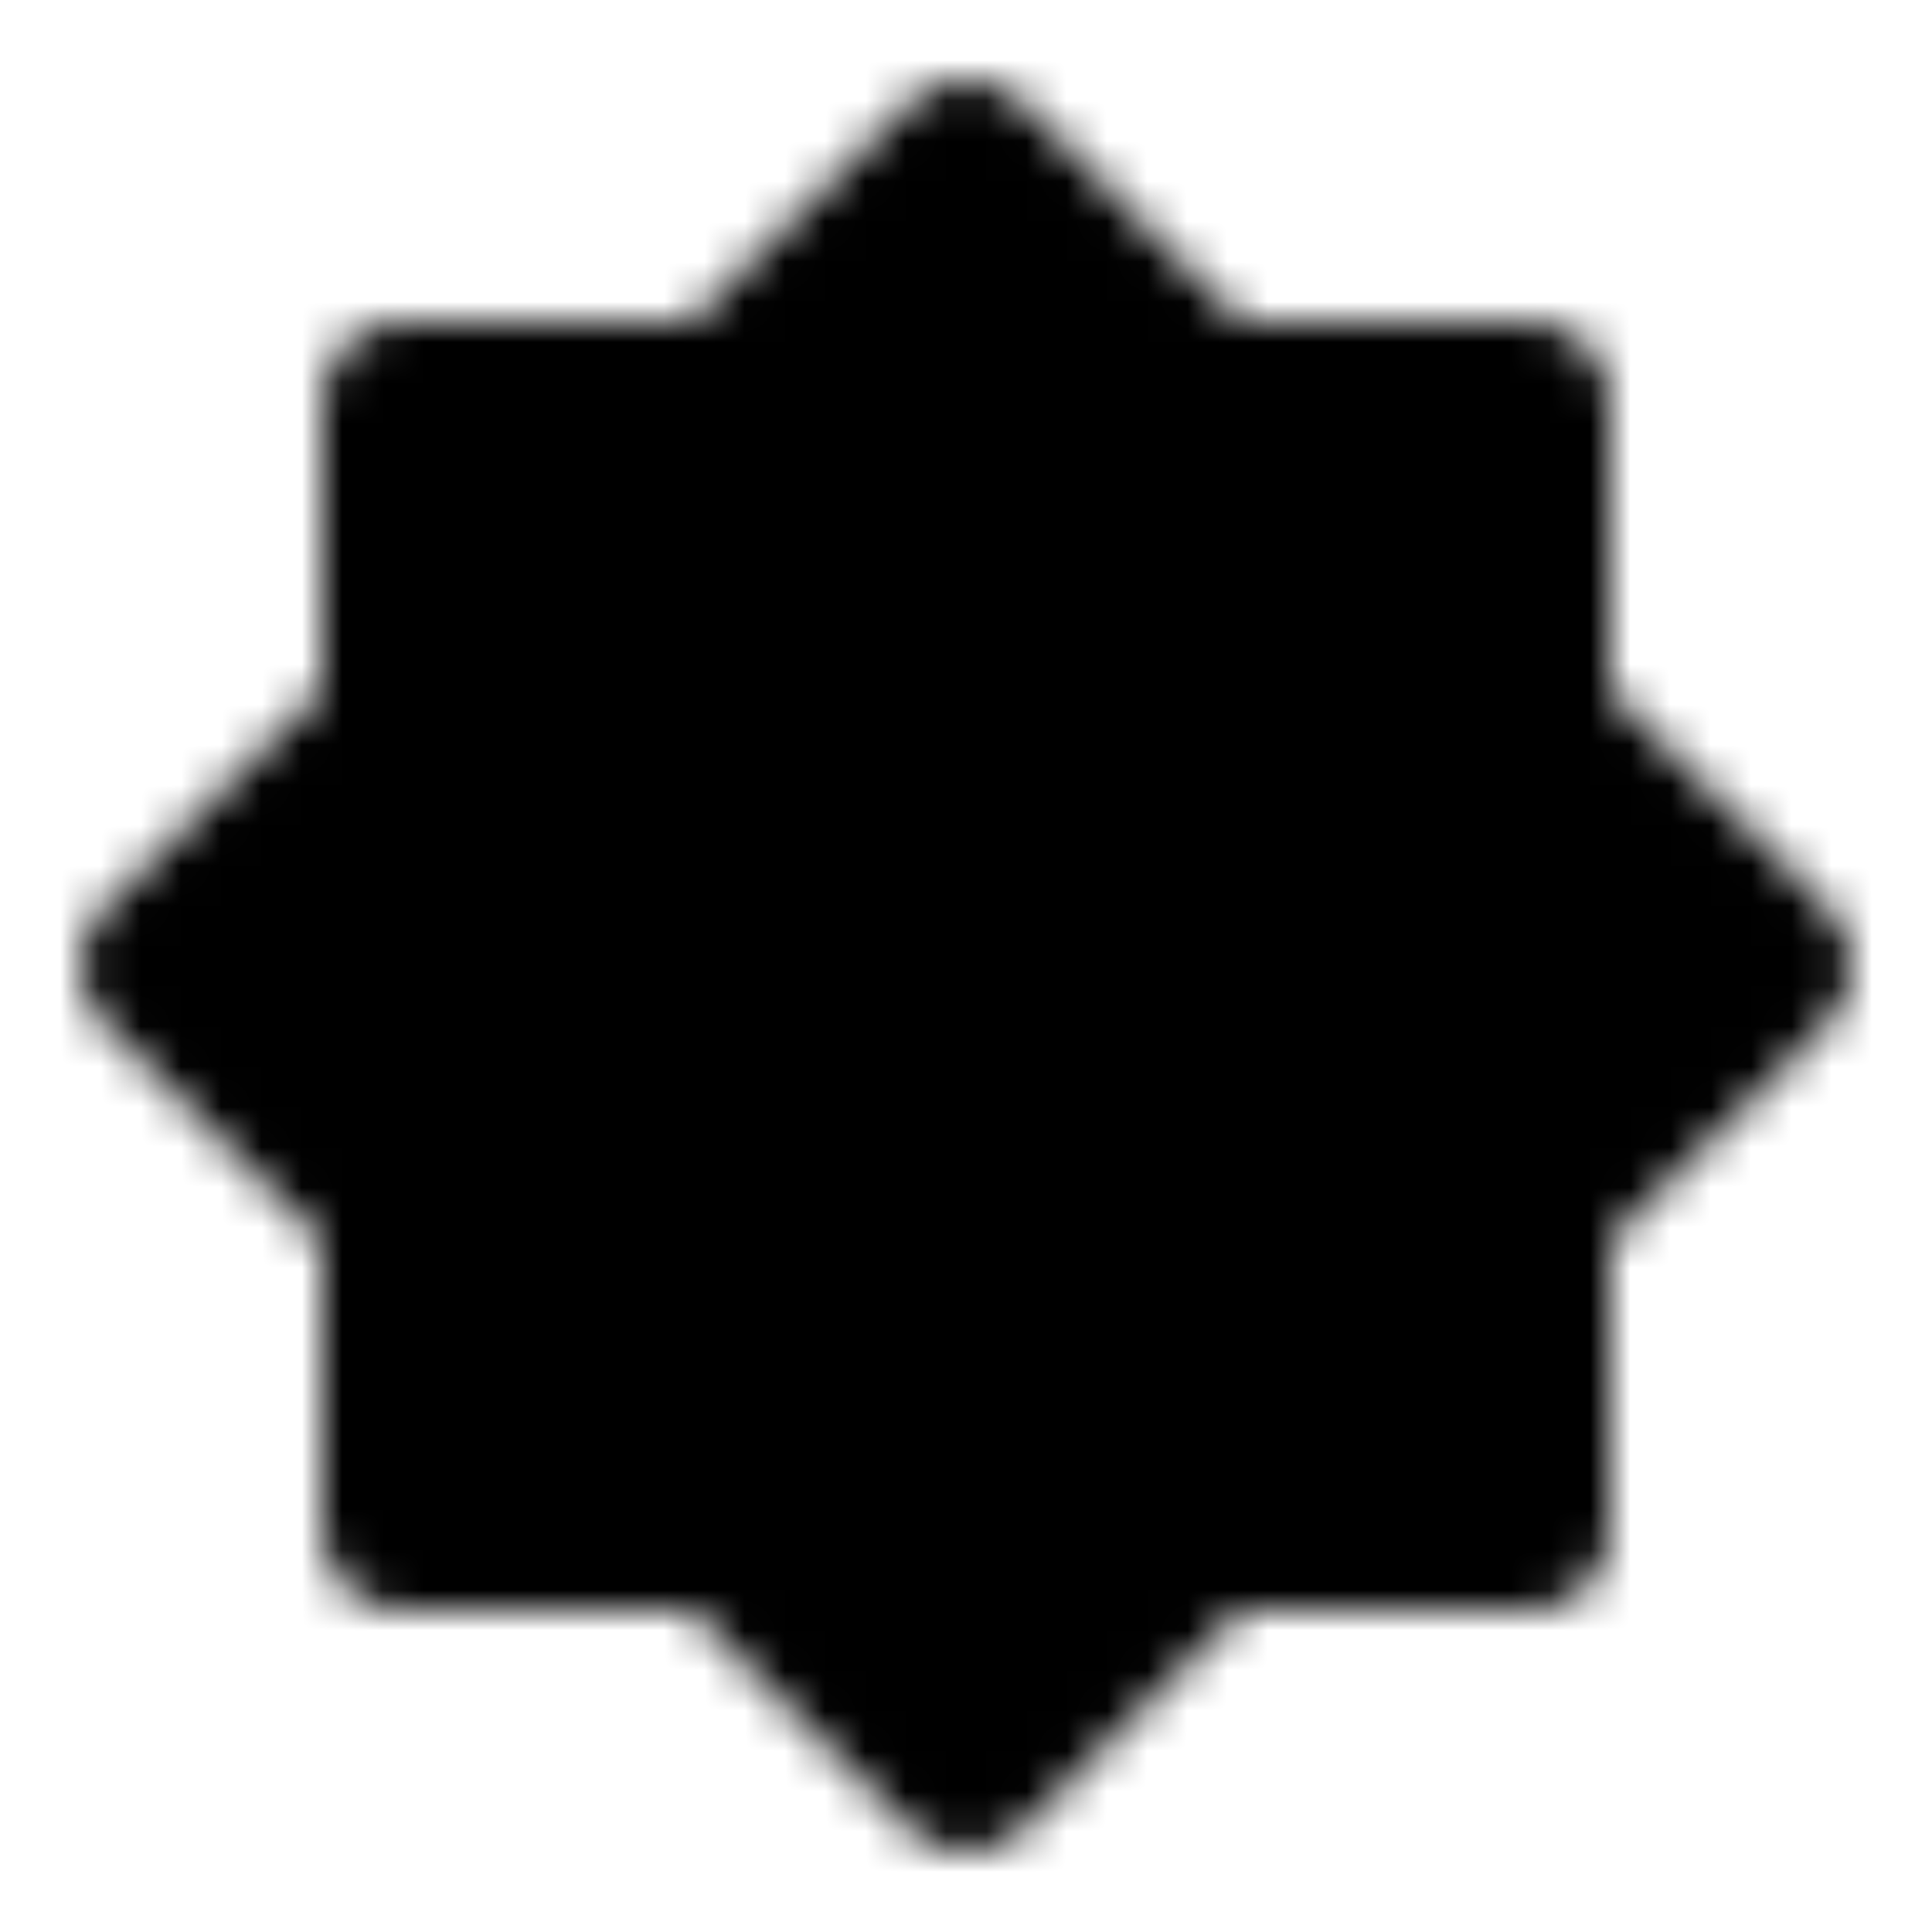 <svg xmlns="http://www.w3.org/2000/svg" width="48" height="48" viewBox="0 0 48 48"><defs><mask id="ipSConfig0"><g fill="none" stroke-linejoin="round" stroke-width="4"><path fill="#fff" stroke="#fff" d="m24 4l-6 6h-8v8l-6 6l6 6v8h8l6 6l6-6h8v-8l6-6l-6-6v-8h-8z"/><path fill="#000" stroke="#000" d="M24 30a6 6 0 1 0 0-12a6 6 0 0 0 0 12Z"/></g></mask></defs><path fill="currentColor" d="M0 0h48v48H0z" mask="url(#ipSConfig0)"/></svg>